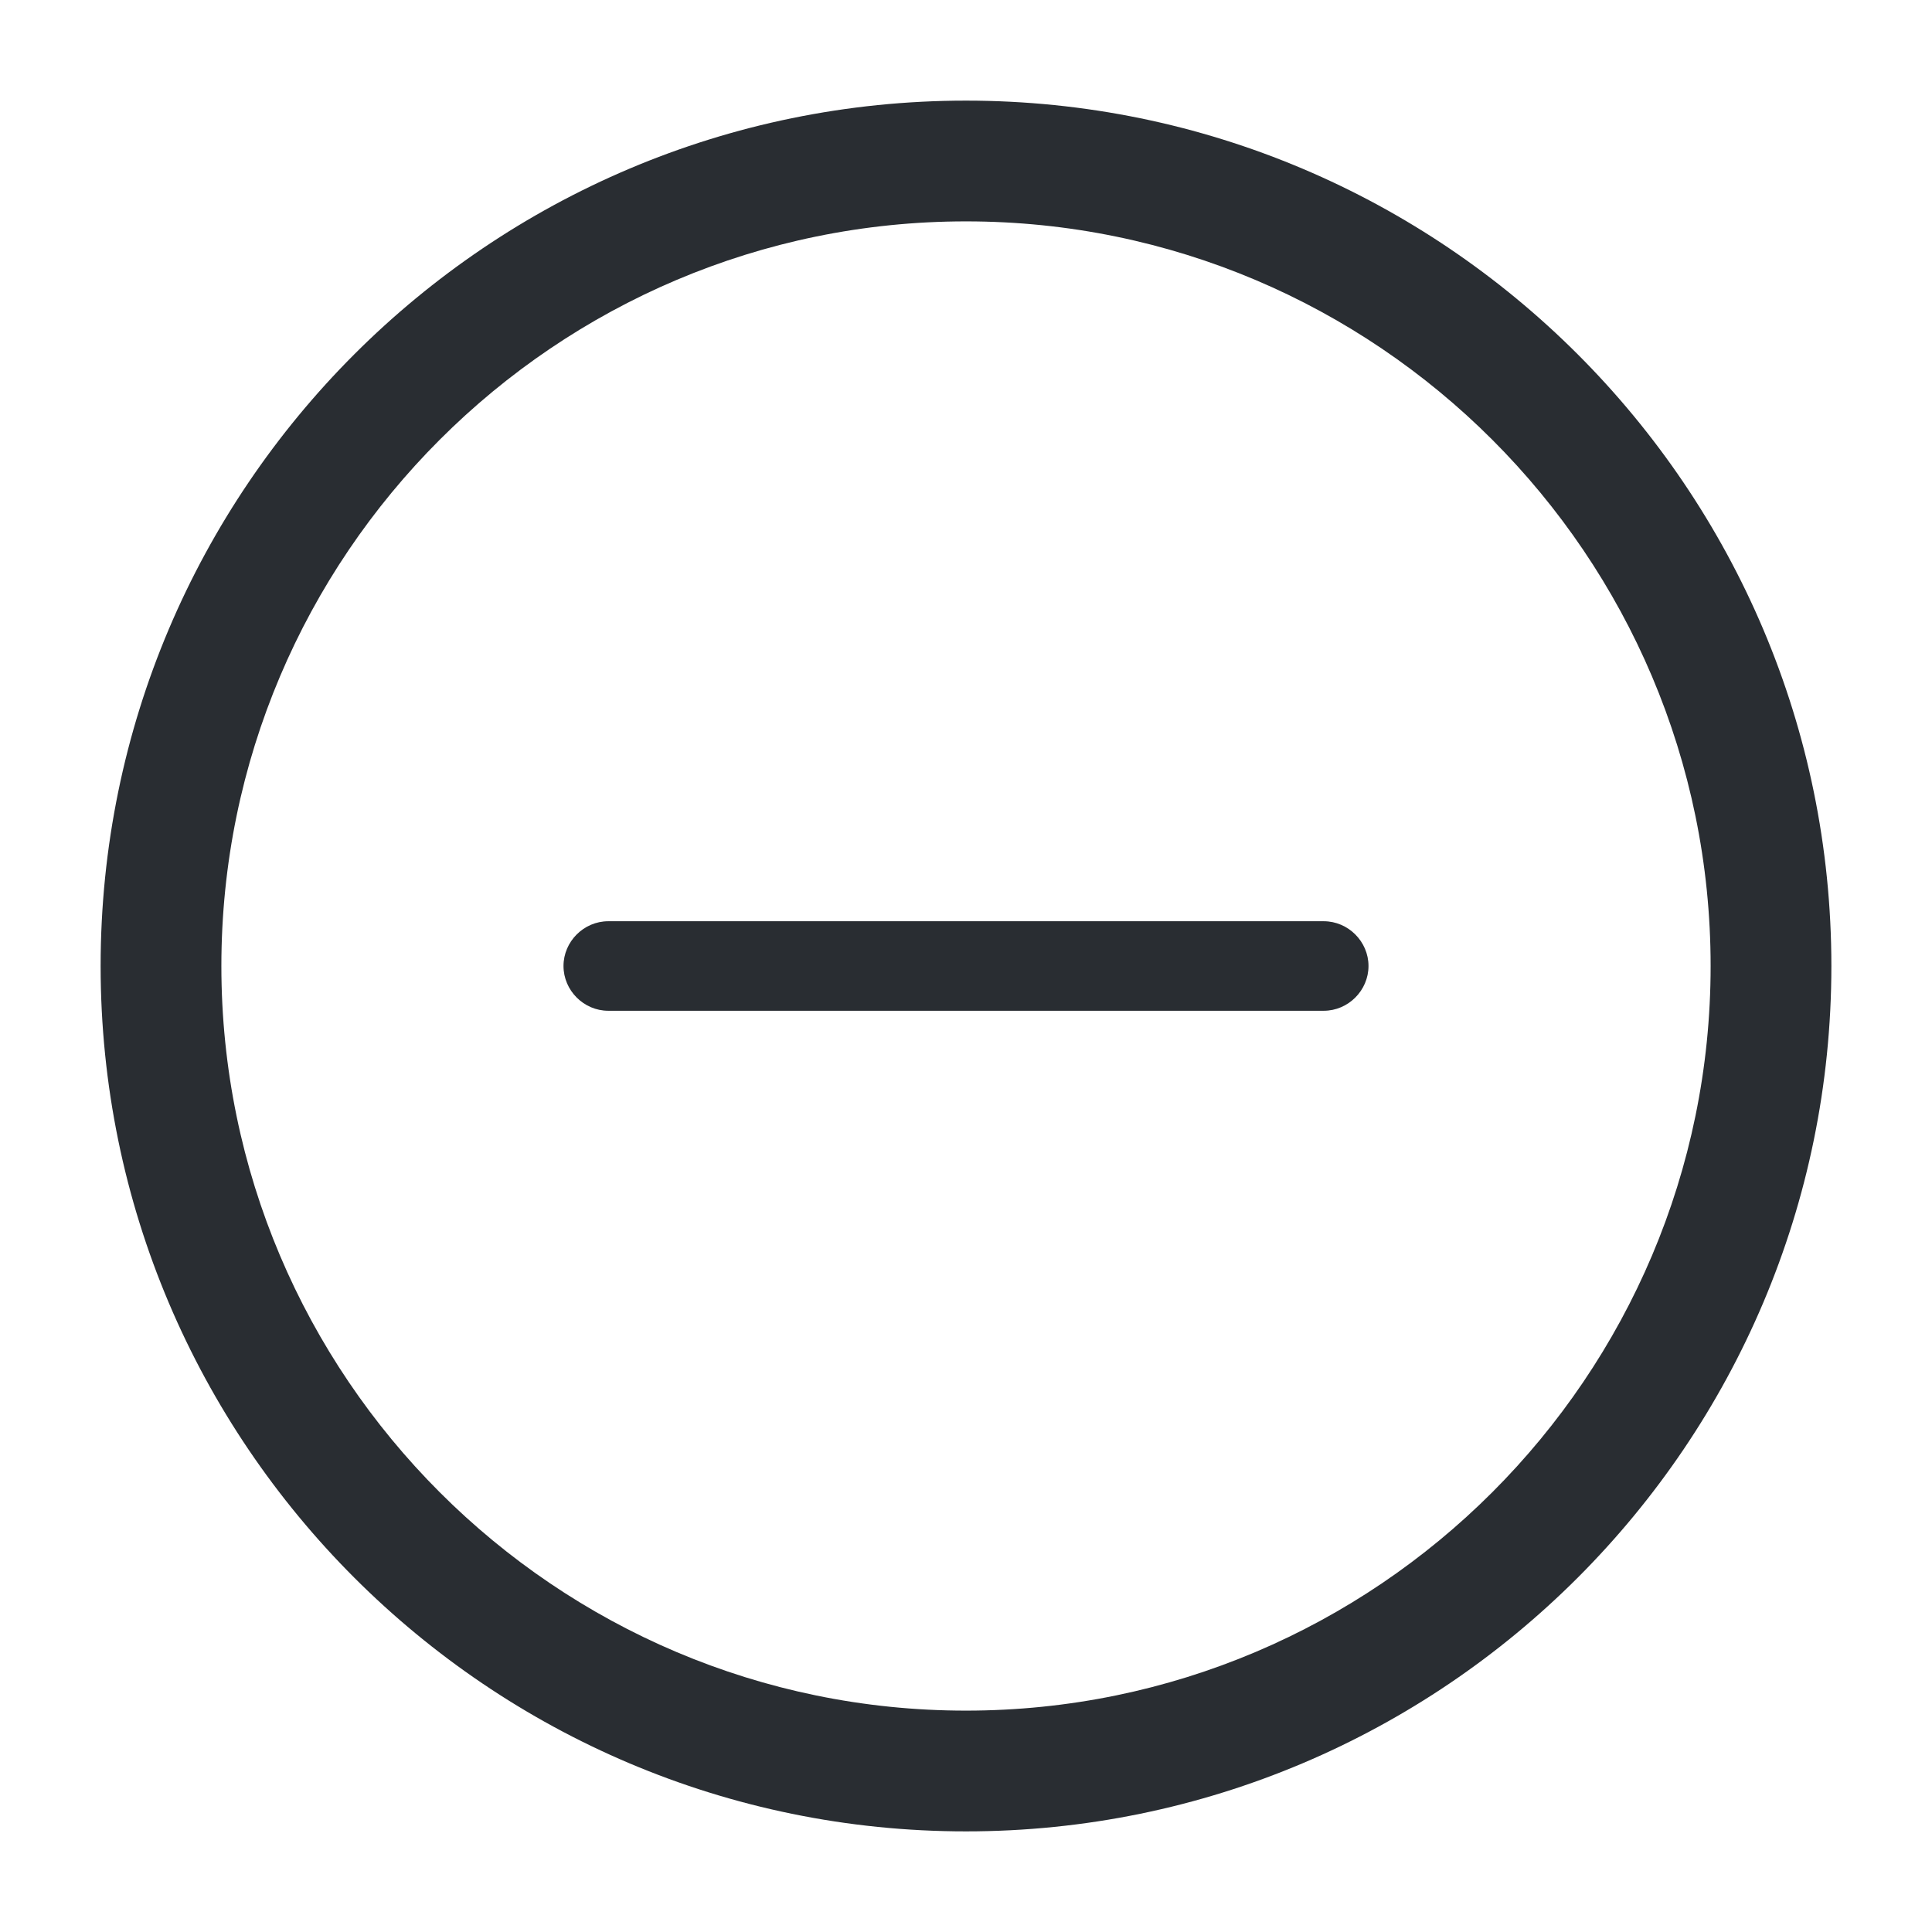 <svg width="24" height="24" viewBox="0 0 24 24" fill="none" xmlns="http://www.w3.org/2000/svg">
<path d="M12 22.75C6.07 22.75 1.25 17.93 1.25 12C1.25 6.07 6.07 1.25 12 1.25C17.93 1.25 22.75 6.07 22.75 12C22.75 17.93 17.93 22.75 12 22.75ZM12 2.75C6.9 2.75 2.75 6.9 2.75 12C2.75 17.1 6.9 21.25 12 21.25C17.1 21.25 21.25 17.1 21.25 12C21.25 6.9 17.1 2.75 12 2.75Z" fill="#292D32"/>
<path d="M16.444 12.556H7.556C7.252 12.556 7 12.304 7 12C7 11.696 7.252 11.444 7.556 11.444H16.444C16.748 11.444 17 11.696 17 12C17 12.304 16.748 12.556 16.444 12.556Z" fill="#292D32"/>
</svg>
